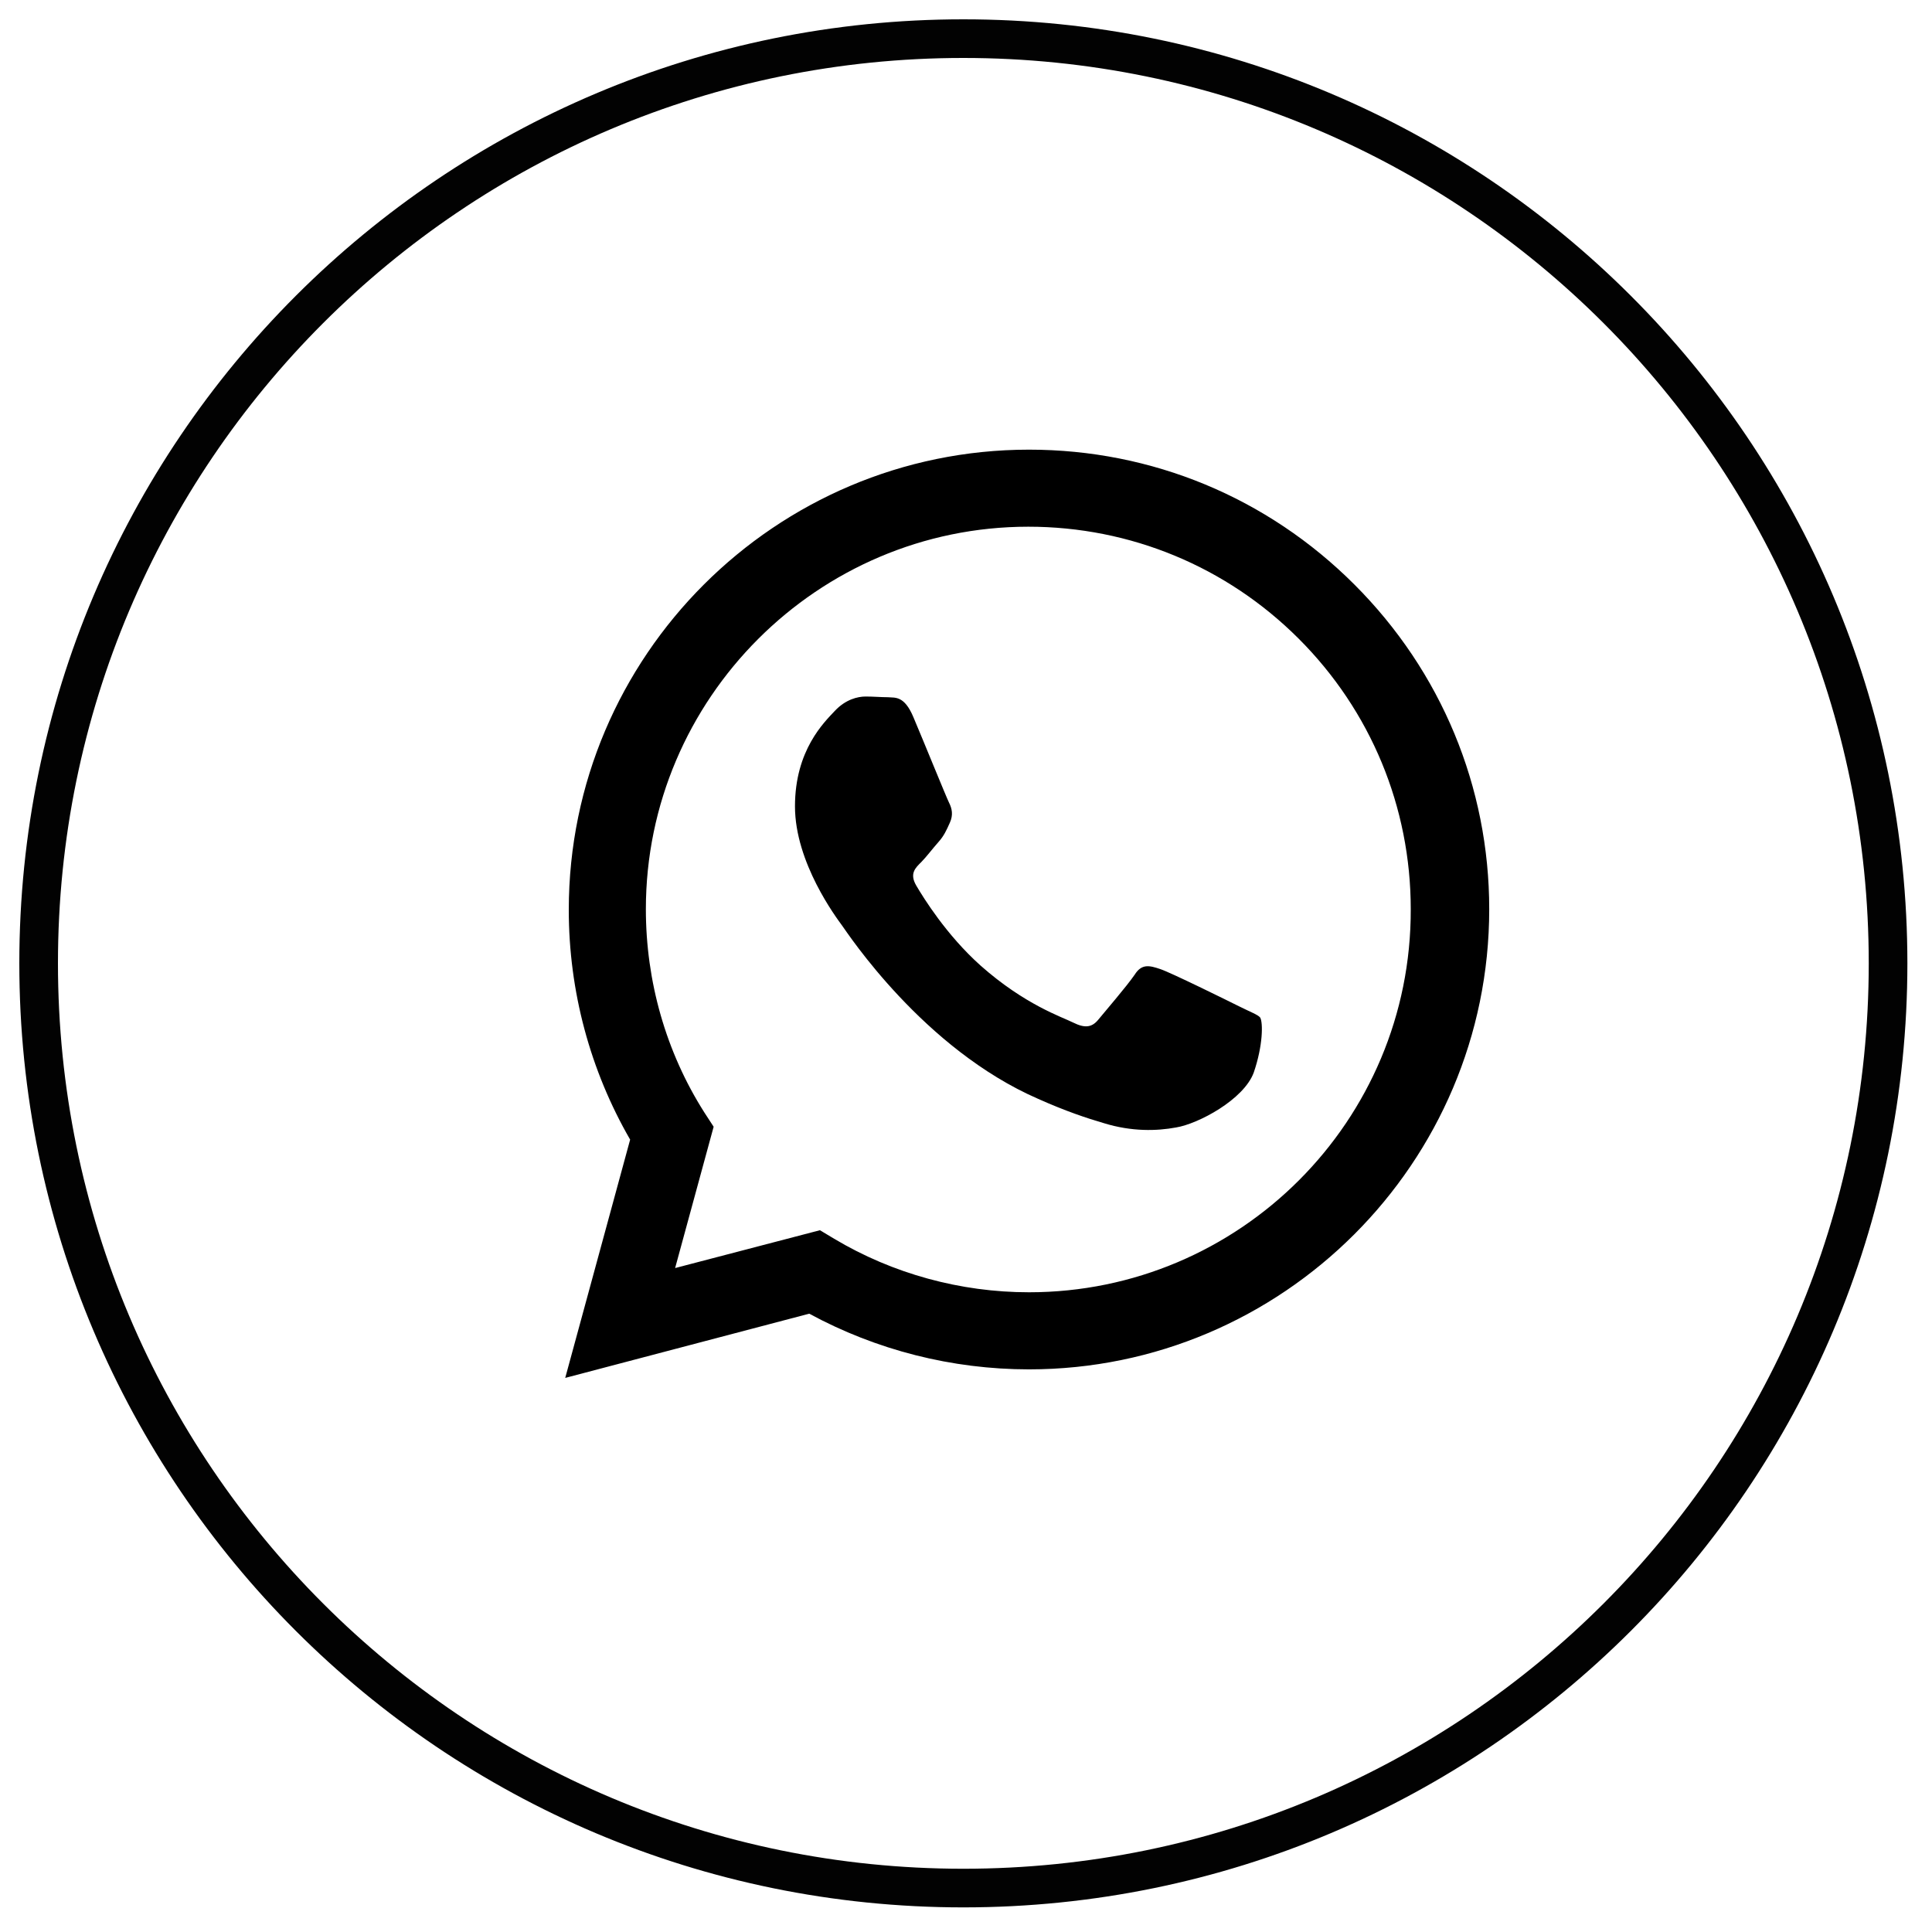 <svg width="50" height="50" viewBox="0 0 50 50" fill="none" xmlns="http://www.w3.org/2000/svg">
<path d="M24.931 48.863C38.148 48.863 48.863 38.148 48.863 24.931C48.863 11.714 38.148 1 24.931 1C11.714 1 1 11.714 1 24.931C1 38.148 11.714 48.863 24.931 48.863Z" stroke="#020202" stroke-miterlimit="10"/>
<path fill-rule="evenodd" clip-rule="evenodd" d="M35.051 15.127C32.798 12.874 29.807 11.637 26.631 11.637C20.076 11.637 14.72 16.973 14.72 23.547C14.72 25.652 15.274 27.702 16.308 29.493L14.628 35.66L20.943 33.998C22.679 34.94 24.637 35.439 26.631 35.439C33.186 35.439 38.541 30.102 38.541 23.529C38.541 20.371 37.304 17.379 35.051 15.127ZM26.631 33.444C24.858 33.444 23.104 32.964 21.59 32.06L21.22 31.838L17.472 32.817L18.469 29.16L18.229 28.791C17.232 27.222 16.715 25.393 16.715 23.529C16.715 18.081 21.165 13.631 26.612 13.631C29.253 13.631 31.746 14.665 33.611 16.53C35.476 18.395 36.51 20.888 36.51 23.529C36.528 29.013 32.078 33.444 26.631 33.444ZM32.06 26.04C31.764 25.892 30.305 25.172 30.029 25.08C29.752 24.987 29.548 24.932 29.364 25.227C29.161 25.523 28.588 26.188 28.422 26.391C28.256 26.594 28.071 26.612 27.776 26.465C27.48 26.317 26.52 26.003 25.375 24.987C24.489 24.193 23.898 23.233 23.713 22.919C23.529 22.605 23.695 22.457 23.843 22.31C23.972 22.18 24.138 21.959 24.286 21.793C24.433 21.627 24.489 21.497 24.581 21.294C24.674 21.091 24.637 20.925 24.563 20.777C24.489 20.629 23.898 19.171 23.639 18.561C23.399 17.989 23.159 18.063 22.975 18.044C22.808 18.044 22.605 18.026 22.402 18.026C22.199 18.026 21.885 18.1 21.608 18.395C21.331 18.691 20.574 19.411 20.574 20.869C20.574 22.328 21.645 23.75 21.793 23.953C21.941 24.156 23.898 27.148 26.871 28.44C27.573 28.754 28.127 28.939 28.57 29.068C29.29 29.29 29.936 29.271 30.435 29.179C31.007 29.087 32.189 28.459 32.447 27.757C32.688 27.055 32.688 26.465 32.614 26.335C32.558 26.261 32.355 26.188 32.06 26.04Z" fill="black"/>
</svg>
